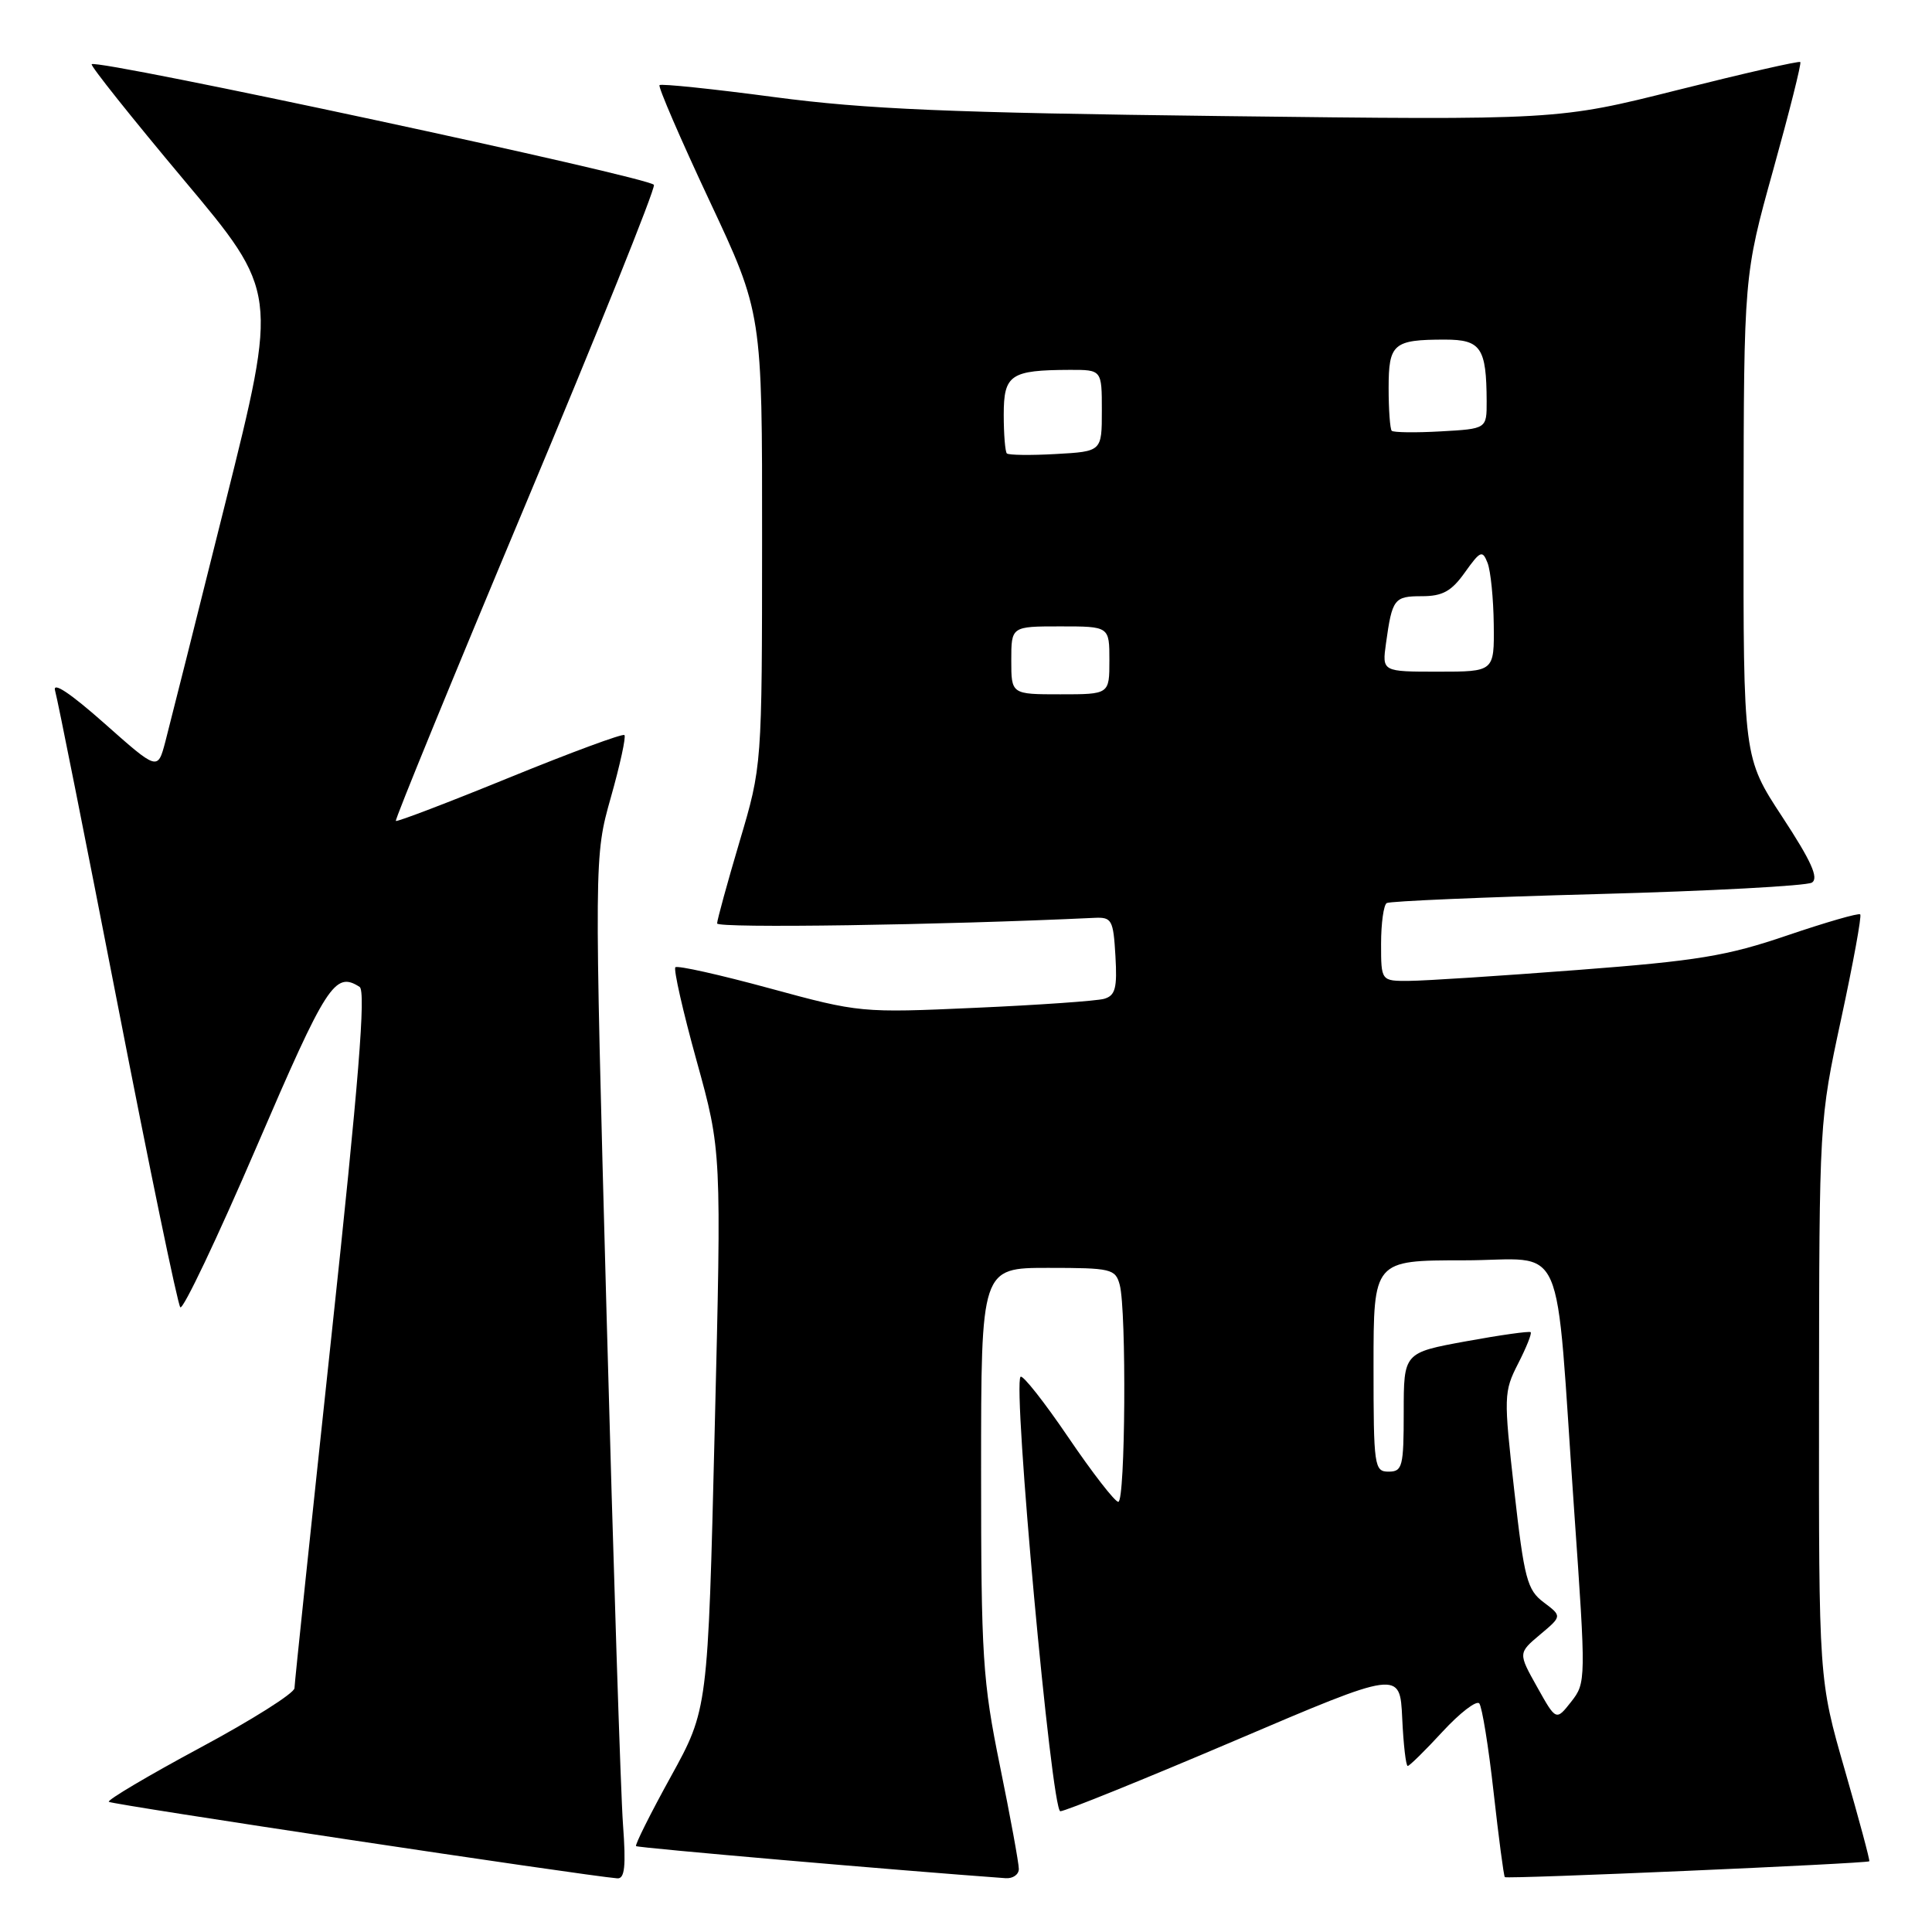 <?xml version="1.0" encoding="UTF-8" standalone="no"?>
<!DOCTYPE svg PUBLIC "-//W3C//DTD SVG 1.1//EN" "http://www.w3.org/Graphics/SVG/1.1/DTD/svg11.dtd" >
<svg xmlns="http://www.w3.org/2000/svg" xmlns:xlink="http://www.w3.org/1999/xlink" version="1.1" viewBox="0 0 256 256">
 <g >
 <path fill="currentColor"
d=" M 82.55 241.75 C 82.25 237.76 81.27 207.28 80.37 174.00 C 78.73 113.50 78.73 113.50 80.94 105.66 C 82.16 101.35 82.97 97.63 82.74 97.40 C 82.51 97.17 75.66 99.70 67.52 103.02 C 59.39 106.34 52.60 108.93 52.45 108.78 C 52.30 108.63 60.00 89.83 69.57 67.00 C 79.14 44.17 86.83 25.05 86.65 24.50 C 86.35 23.55 12.89 7.78 12.15 8.51 C 11.96 8.71 17.44 15.58 24.32 23.79 C 36.84 38.71 36.84 38.71 29.87 66.60 C 26.04 81.95 22.45 96.21 21.90 98.31 C 20.89 102.11 20.89 102.11 13.81 95.83 C 9.29 91.83 6.93 90.26 7.30 91.52 C 7.62 92.61 11.34 111.28 15.57 133.00 C 19.79 154.72 23.54 172.82 23.89 173.22 C 24.25 173.61 28.79 164.05 33.99 151.97 C 43.29 130.36 44.37 128.67 47.65 130.77 C 48.50 131.31 47.53 143.40 43.92 177.00 C 41.24 202.03 39.03 223.04 39.02 223.69 C 39.01 224.35 33.37 227.91 26.49 231.60 C 19.61 235.30 14.18 238.52 14.42 238.75 C 14.77 239.11 77.27 248.51 81.79 248.89 C 82.78 248.97 82.96 247.32 82.55 241.75 Z  M 135.00 247.64 C 135.00 246.89 133.88 240.75 132.50 234.00 C 130.20 222.71 130.00 219.58 130.00 194.86 C 130.00 168.00 130.00 168.00 138.88 168.00 C 147.25 168.00 147.80 168.13 148.37 170.25 C 149.28 173.66 149.12 199.00 148.18 199.00 C 147.73 199.00 144.75 195.16 141.56 190.46 C 138.37 185.76 135.52 182.15 135.23 182.43 C 134.16 183.51 139.33 240.00 140.50 240.00 C 141.13 240.00 151.52 235.80 163.58 230.66 C 185.50 221.31 185.50 221.31 185.80 227.66 C 185.96 231.15 186.29 234.00 186.53 234.00 C 186.76 234.00 188.84 231.96 191.14 229.46 C 193.44 226.97 195.63 225.28 196.01 225.71 C 196.38 226.15 197.24 231.44 197.91 237.48 C 198.59 243.53 199.25 248.59 199.40 248.73 C 199.67 249.01 247.36 246.93 247.69 246.63 C 247.80 246.53 246.33 241.08 244.44 234.51 C 241.00 222.57 241.00 222.57 241.03 185.54 C 241.06 148.50 241.06 148.50 243.96 135.02 C 245.56 127.60 246.70 121.37 246.49 121.16 C 246.29 120.95 241.93 122.21 236.81 123.95 C 228.81 126.68 224.90 127.32 209.00 128.53 C 198.82 129.31 188.81 129.96 186.75 129.97 C 183.00 130.00 183.00 130.00 183.00 125.06 C 183.00 122.34 183.34 119.91 183.75 119.66 C 184.16 119.41 196.72 118.87 211.65 118.47 C 226.59 118.07 239.38 117.38 240.08 116.95 C 241.03 116.37 240.01 114.11 236.18 108.27 C 231.00 100.38 231.00 100.38 231.03 68.44 C 231.07 36.50 231.07 36.50 234.96 22.51 C 237.10 14.82 238.72 8.39 238.55 8.22 C 238.39 8.05 231.08 9.72 222.32 11.92 C 206.40 15.92 206.40 15.92 161.95 15.38 C 125.74 14.94 114.75 14.47 102.64 12.87 C 94.46 11.78 87.60 11.07 87.39 11.28 C 87.18 11.49 90.15 18.37 94.00 26.58 C 101.00 41.49 101.00 41.49 100.98 71.49 C 100.97 101.50 100.97 101.50 98.00 111.50 C 96.37 117.00 95.03 121.89 95.02 122.36 C 95.00 123.02 124.76 122.58 145.00 121.62 C 147.32 121.51 147.52 121.86 147.80 126.67 C 148.05 130.94 147.79 131.92 146.30 132.35 C 145.31 132.63 137.64 133.17 129.25 133.54 C 114.13 134.22 113.89 134.20 101.99 130.96 C 95.38 129.16 89.76 127.90 89.49 128.17 C 89.23 128.44 90.49 134.02 92.31 140.58 C 95.61 152.50 95.61 152.50 94.70 189.50 C 93.80 226.50 93.80 226.50 88.89 235.41 C 86.19 240.30 84.12 244.45 84.28 244.62 C 84.51 244.85 119.12 247.85 133.25 248.87 C 134.21 248.94 135.00 248.39 135.00 247.64 Z  M 203.68 223.54 C 201.16 219.04 201.16 219.04 204.07 216.59 C 206.98 214.15 206.98 214.15 204.55 212.32 C 202.36 210.68 201.97 209.22 200.65 197.53 C 199.24 185.03 199.25 184.42 201.16 180.68 C 202.25 178.55 203.00 176.68 202.82 176.52 C 202.64 176.36 198.79 176.90 194.25 177.73 C 186.00 179.24 186.00 179.24 186.00 187.12 C 186.00 194.33 185.83 195.00 184.00 195.00 C 182.10 195.00 182.00 194.33 182.00 181.00 C 182.00 167.00 182.00 167.00 193.93 167.00 C 207.79 167.00 205.98 162.92 208.59 200.23 C 210.16 222.66 210.16 222.98 208.19 225.49 C 206.19 228.03 206.19 228.03 203.68 223.54 Z  M 134.00 87.50 C 134.00 83.00 134.00 83.00 140.50 83.00 C 147.00 83.00 147.00 83.00 147.00 87.50 C 147.00 92.00 147.00 92.00 140.50 92.00 C 134.00 92.00 134.00 92.00 134.00 87.50 Z  M 183.65 85.25 C 184.47 79.34 184.73 79.00 188.40 79.00 C 191.15 79.00 192.33 78.35 194.11 75.84 C 196.16 72.97 196.43 72.86 197.11 74.59 C 197.52 75.64 197.89 79.31 197.93 82.75 C 198.00 89.00 198.00 89.00 190.56 89.00 C 183.13 89.00 183.13 89.00 183.65 85.25 Z  M 133.41 60.08 C 133.19 59.85 133.00 57.54 133.00 54.95 C 133.00 49.64 133.89 49.04 141.75 49.01 C 146.00 49.00 146.00 49.00 146.00 54.41 C 146.00 59.82 146.00 59.82 139.91 60.16 C 136.57 60.35 133.64 60.31 133.41 60.08 Z  M 184.41 57.08 C 184.19 56.85 184.00 54.31 184.00 51.44 C 184.00 45.53 184.61 45.00 191.47 45.00 C 196.23 45.00 196.96 46.08 196.99 53.16 C 197.00 56.82 197.00 56.82 190.91 57.16 C 187.57 57.35 184.64 57.31 184.41 57.08 Z "/>
</g>
</svg>